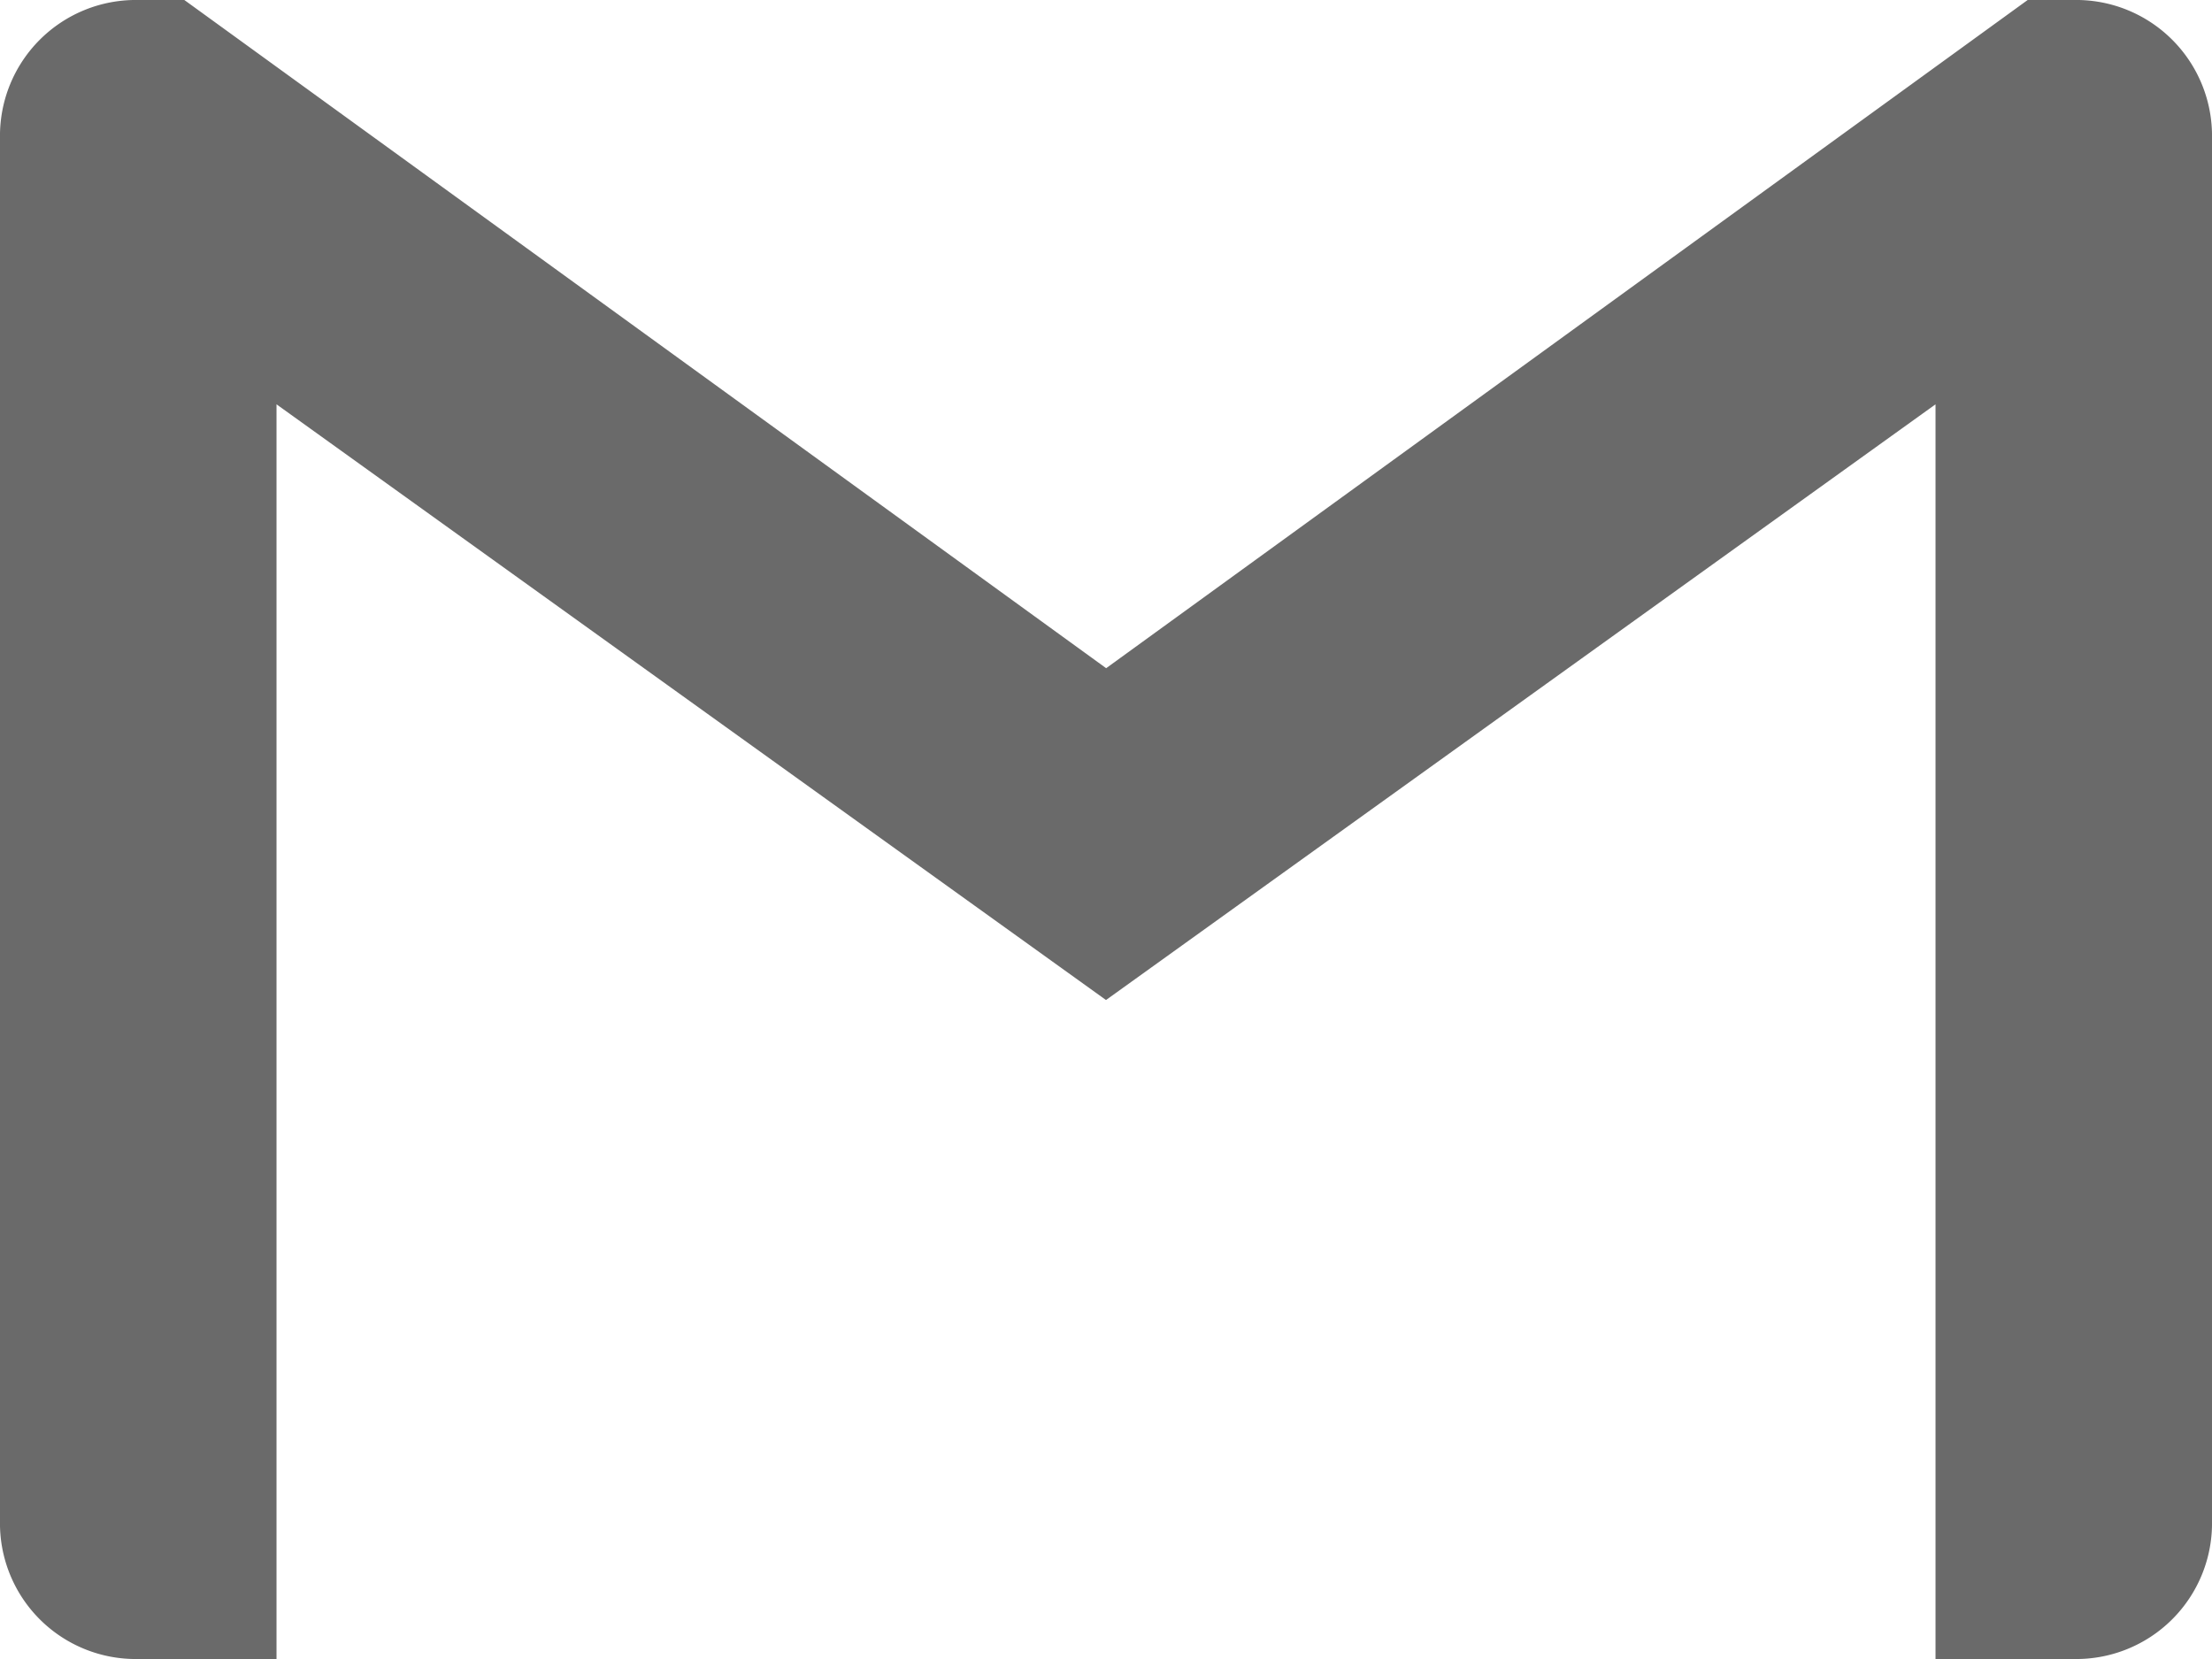 <svg xmlns="http://www.w3.org/2000/svg" width="71.028" height="53.271" viewBox="0 0 71.028 53.271">
  <path id="Icon_simple-gmail" data-name="Icon simple-gmail" d="M71.028,8.939V53.332a4.36,4.36,0,0,1-4.439,4.439H62.15V17.483L35.514,36.611,8.879,17.483V57.771H4.439A4.358,4.358,0,0,1,0,53.332V8.939A4.362,4.362,0,0,1,4.439,4.5h1.48l29.6,21.456L65.109,4.5h1.48a4.362,4.362,0,0,1,4.439,4.439Z" transform="translate(0 -4.5)" fill="#6a6a6a"/>
</svg>
